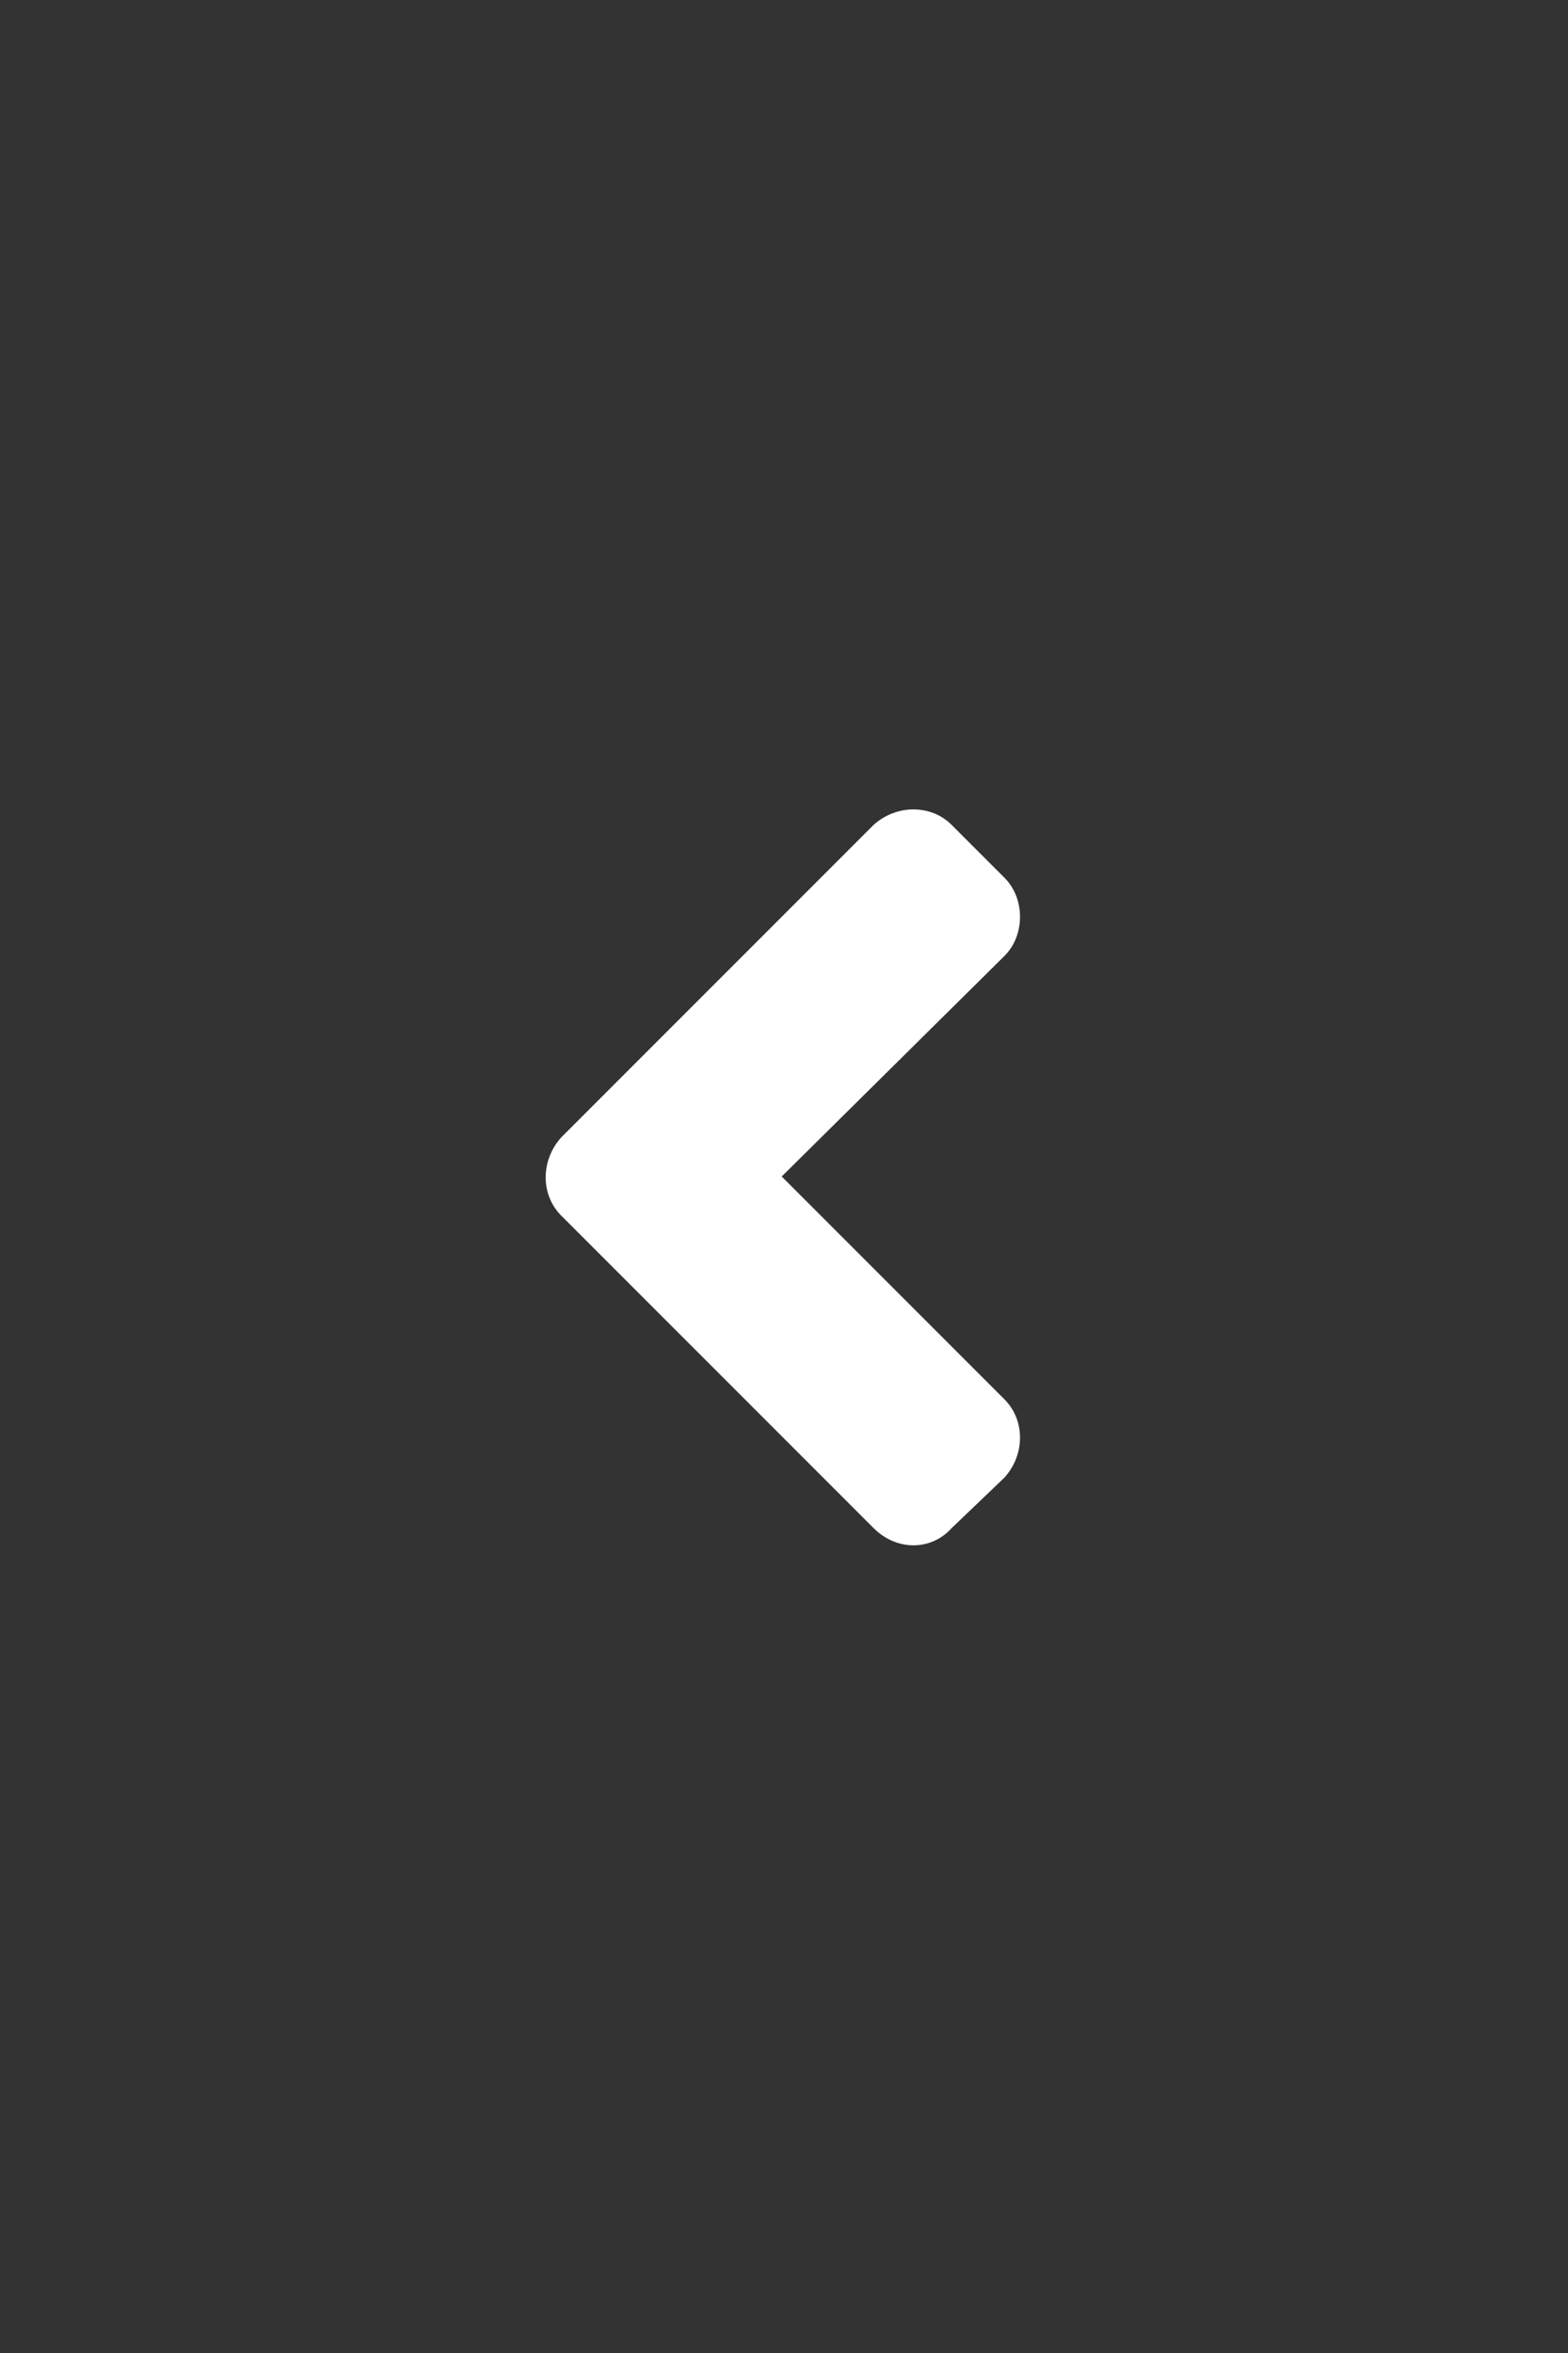 <svg width="32" height="48" viewBox="0 0 32 48" fill="none" xmlns="http://www.w3.org/2000/svg">
<rect x="0" y="0" width="32" height="48" fill="#333333" stroke="none"/>
<path d="M11.453 23.203L17.828 16.828C18.297 16.406 19 16.406 19.422 16.828L20.5 17.906C20.922 18.328 20.922 19.078 20.5 19.5L15.953 24L20.5 28.547C20.922 28.969 20.922 29.672 20.5 30.141L19.422 31.172C19 31.641 18.297 31.641 17.828 31.172L11.453 24.797C11.031 24.375 11.031 23.672 11.453 23.203Z" fill="white"/>
</svg>
